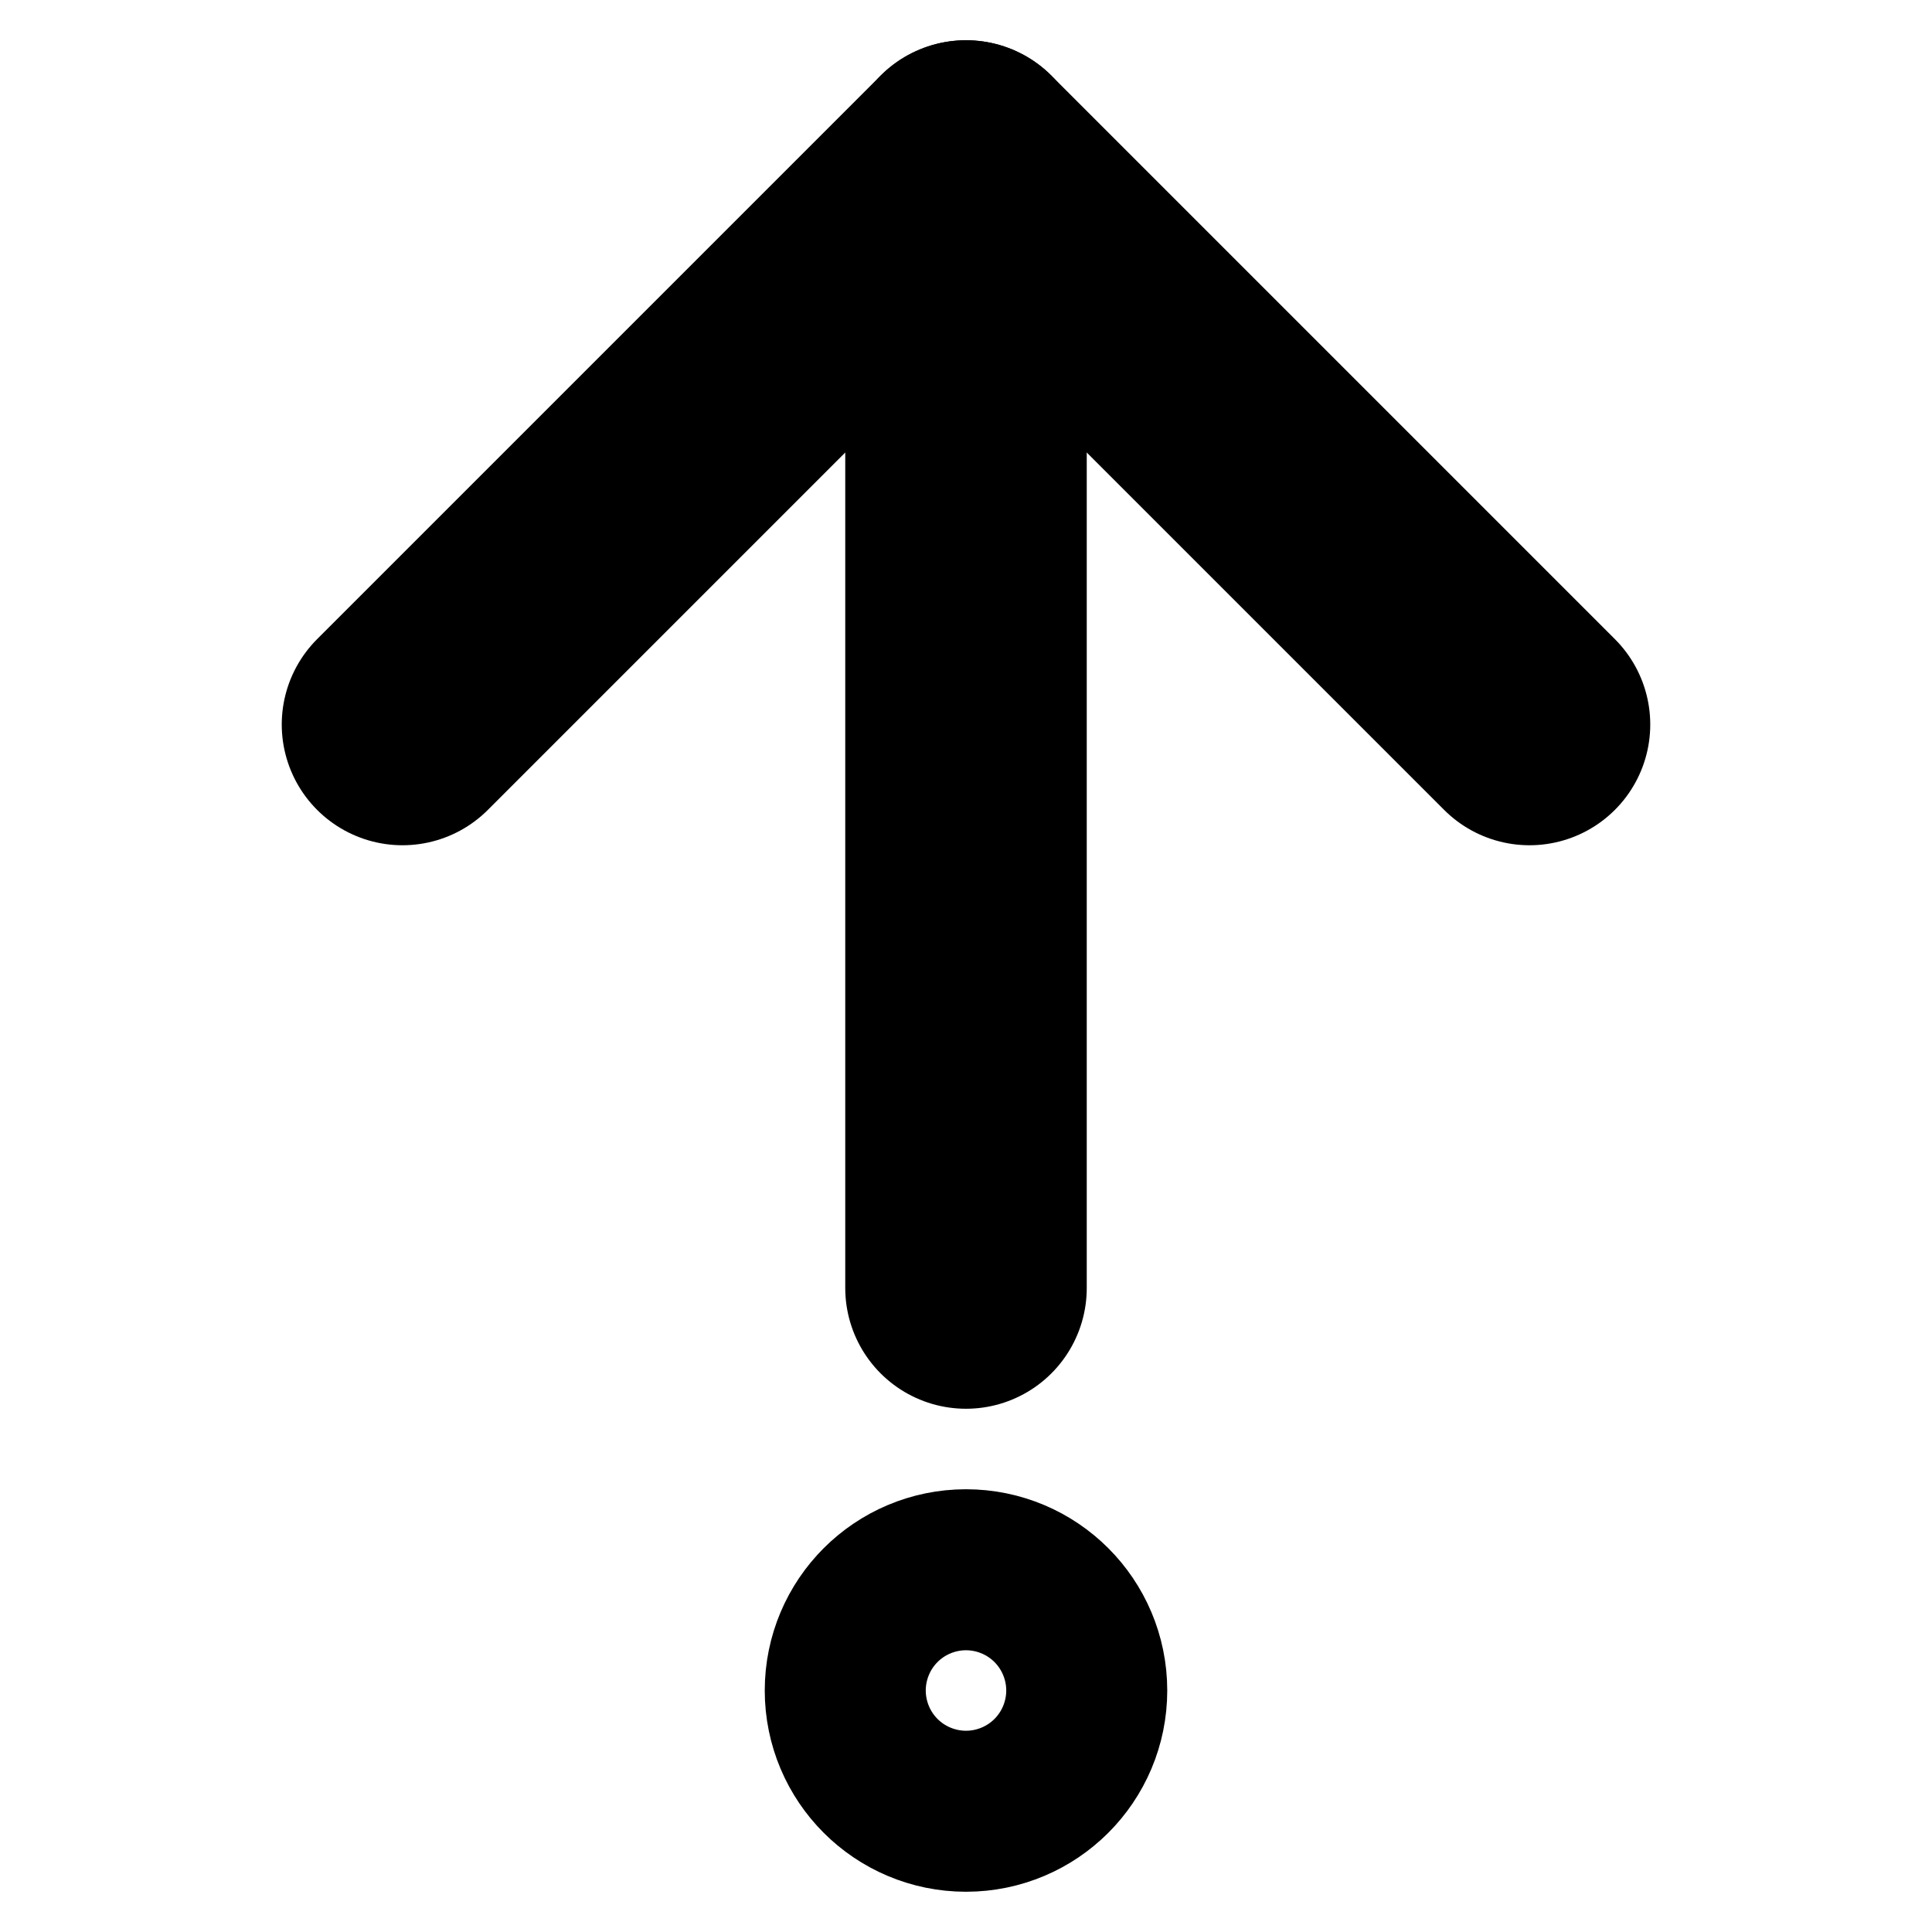 <!-- @license lucide-static v0.394.0 - ISC -->
<svg
    xmlns="http://www.w3.org/2000/svg"
    class="lucide lucide-arrow-up-from-dot"
    width="24"
    height="24"
    viewBox="0 0 24 24"
    fill="none"
    stroke="currentColor"
    stroke-width="3"
    stroke-linecap="round"
    stroke-linejoin="round"
>
    <path d="m5 9 7-7 7 7" />
    <path d="M12 16V2" />
    <circle cx="12" cy="21" r="1" />
</svg>
